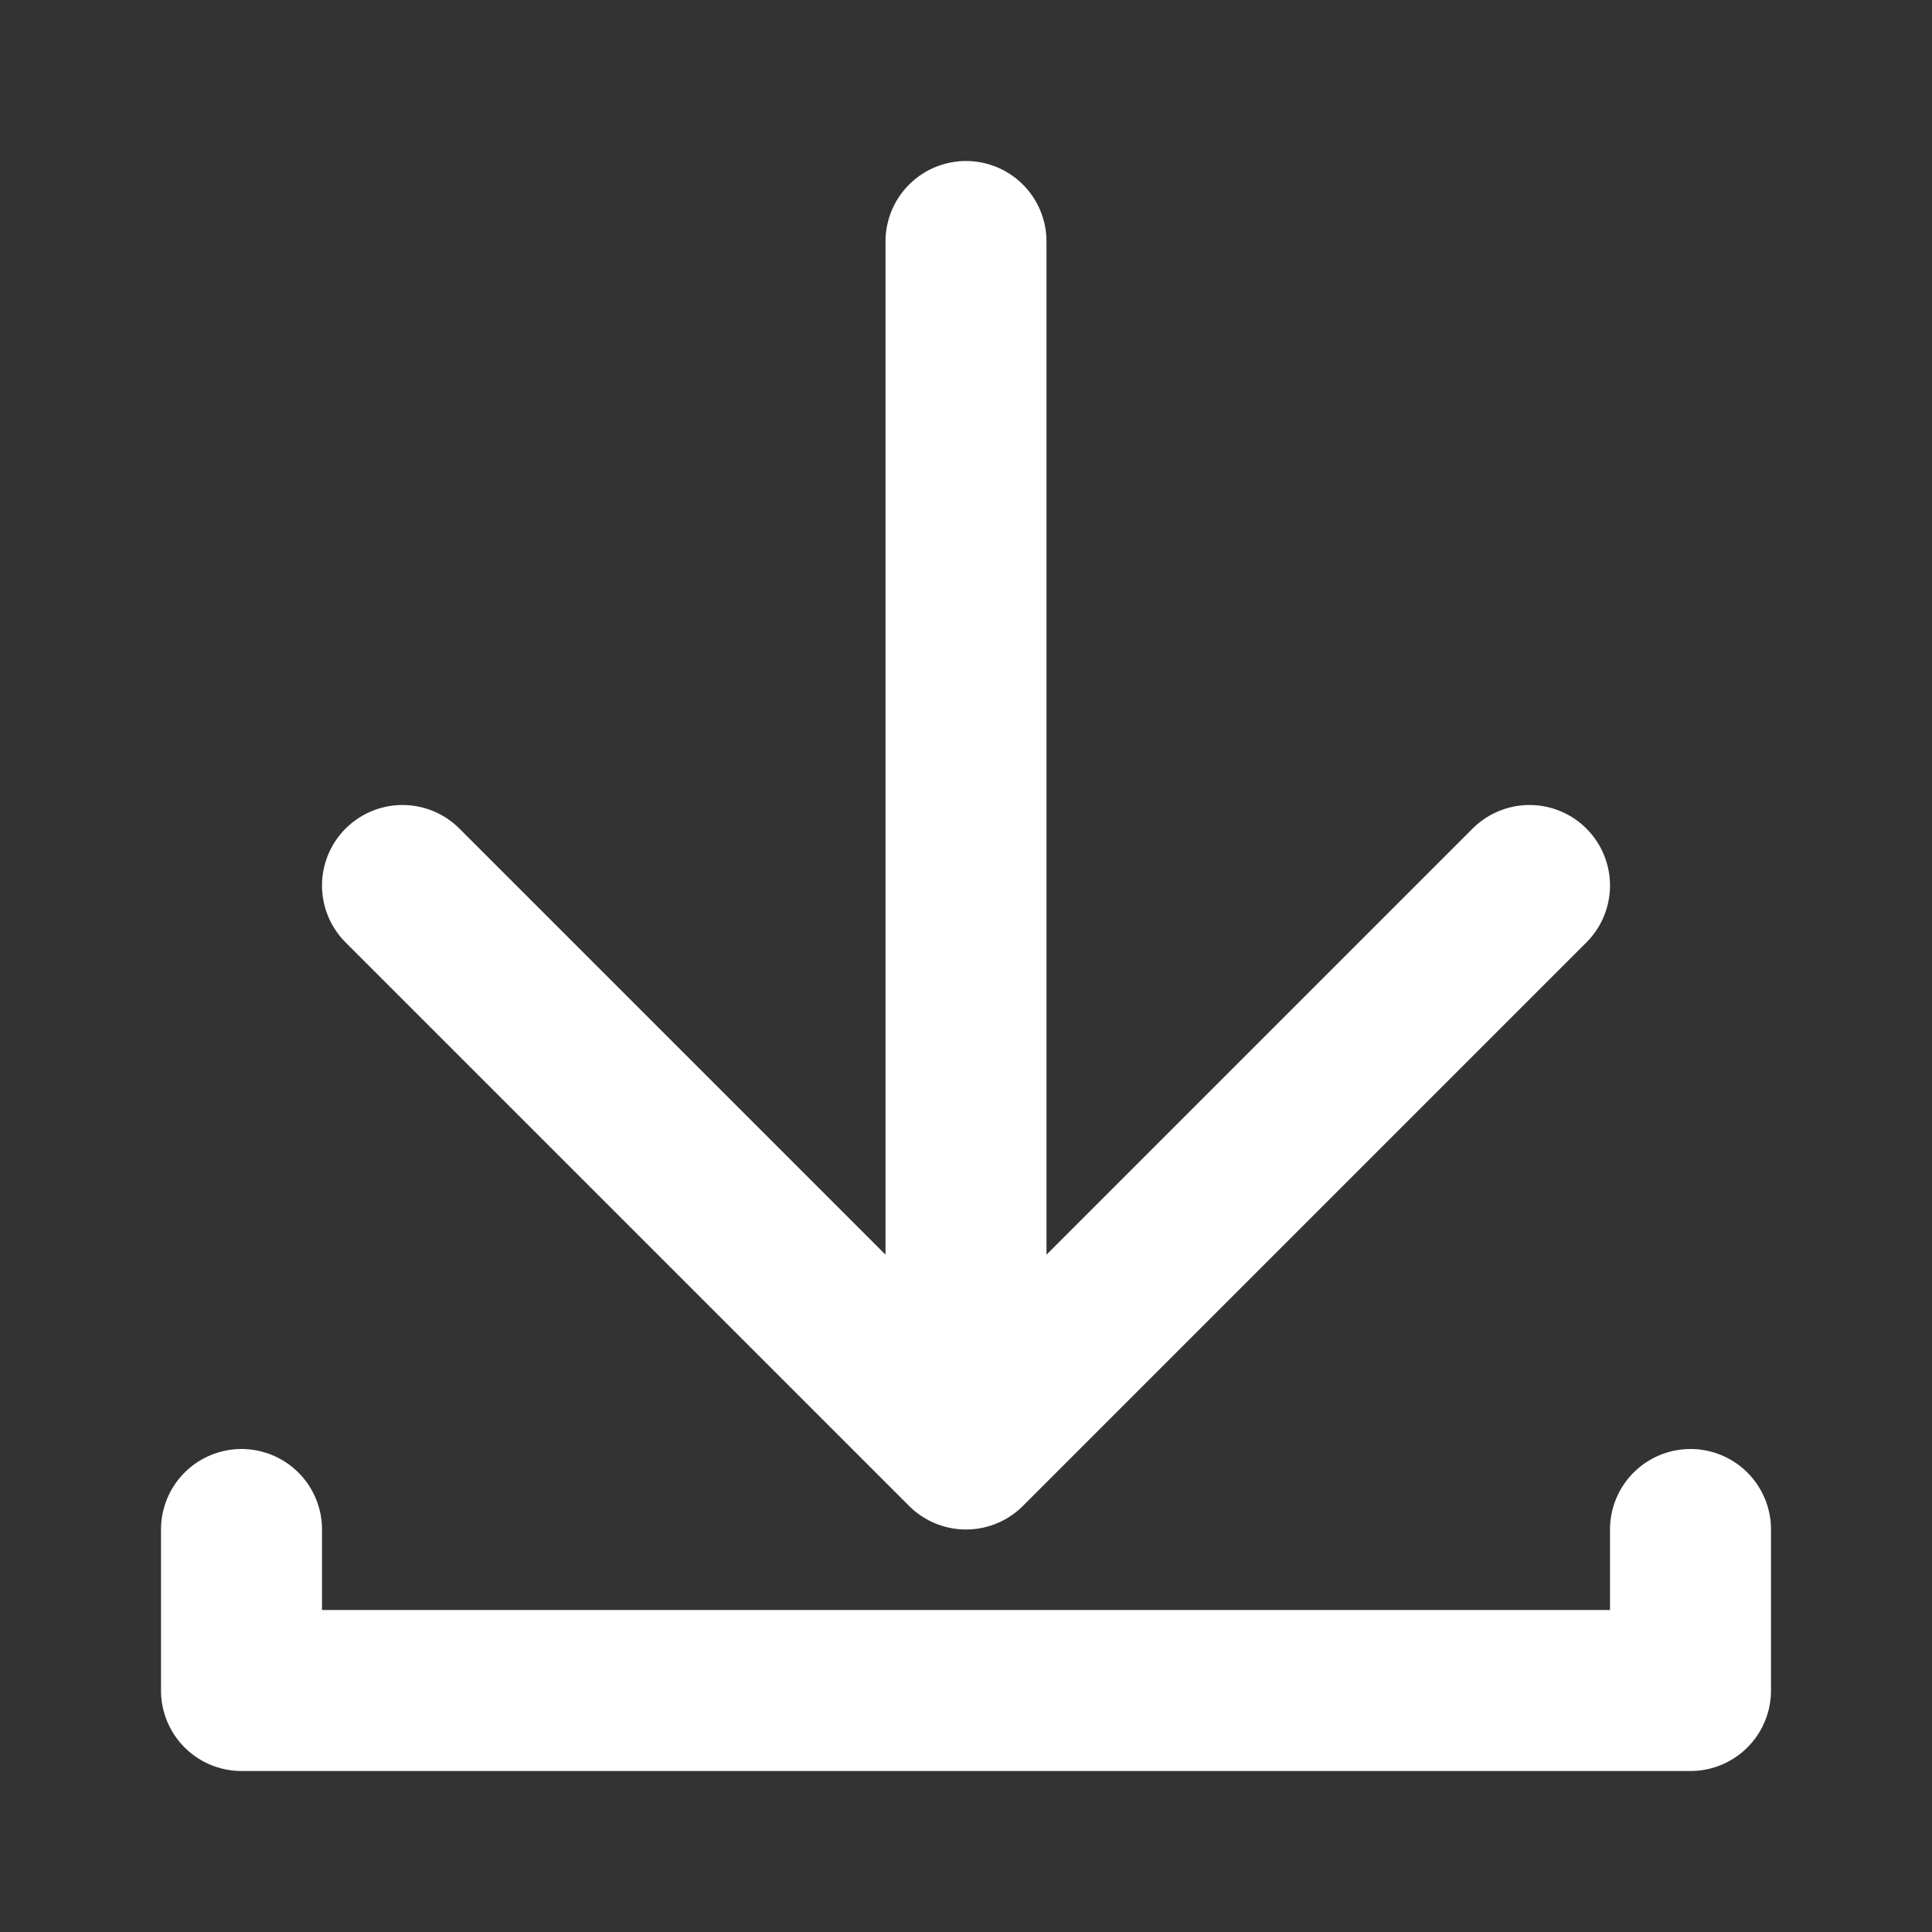 <svg width="24" height="24" viewBox="0 0 24 24" fill="none" xmlns="http://www.w3.org/2000/svg">
<rect x="0" y="0" width="24" height="24" fill="#333333" stroke="none"/>
<path d="M5 11L12 18M12 18L19 11M12 18V3M21 19V21H3V19" stroke="white" stroke-width="2" stroke-linecap="round" stroke-linejoin="round"/>
</svg>
